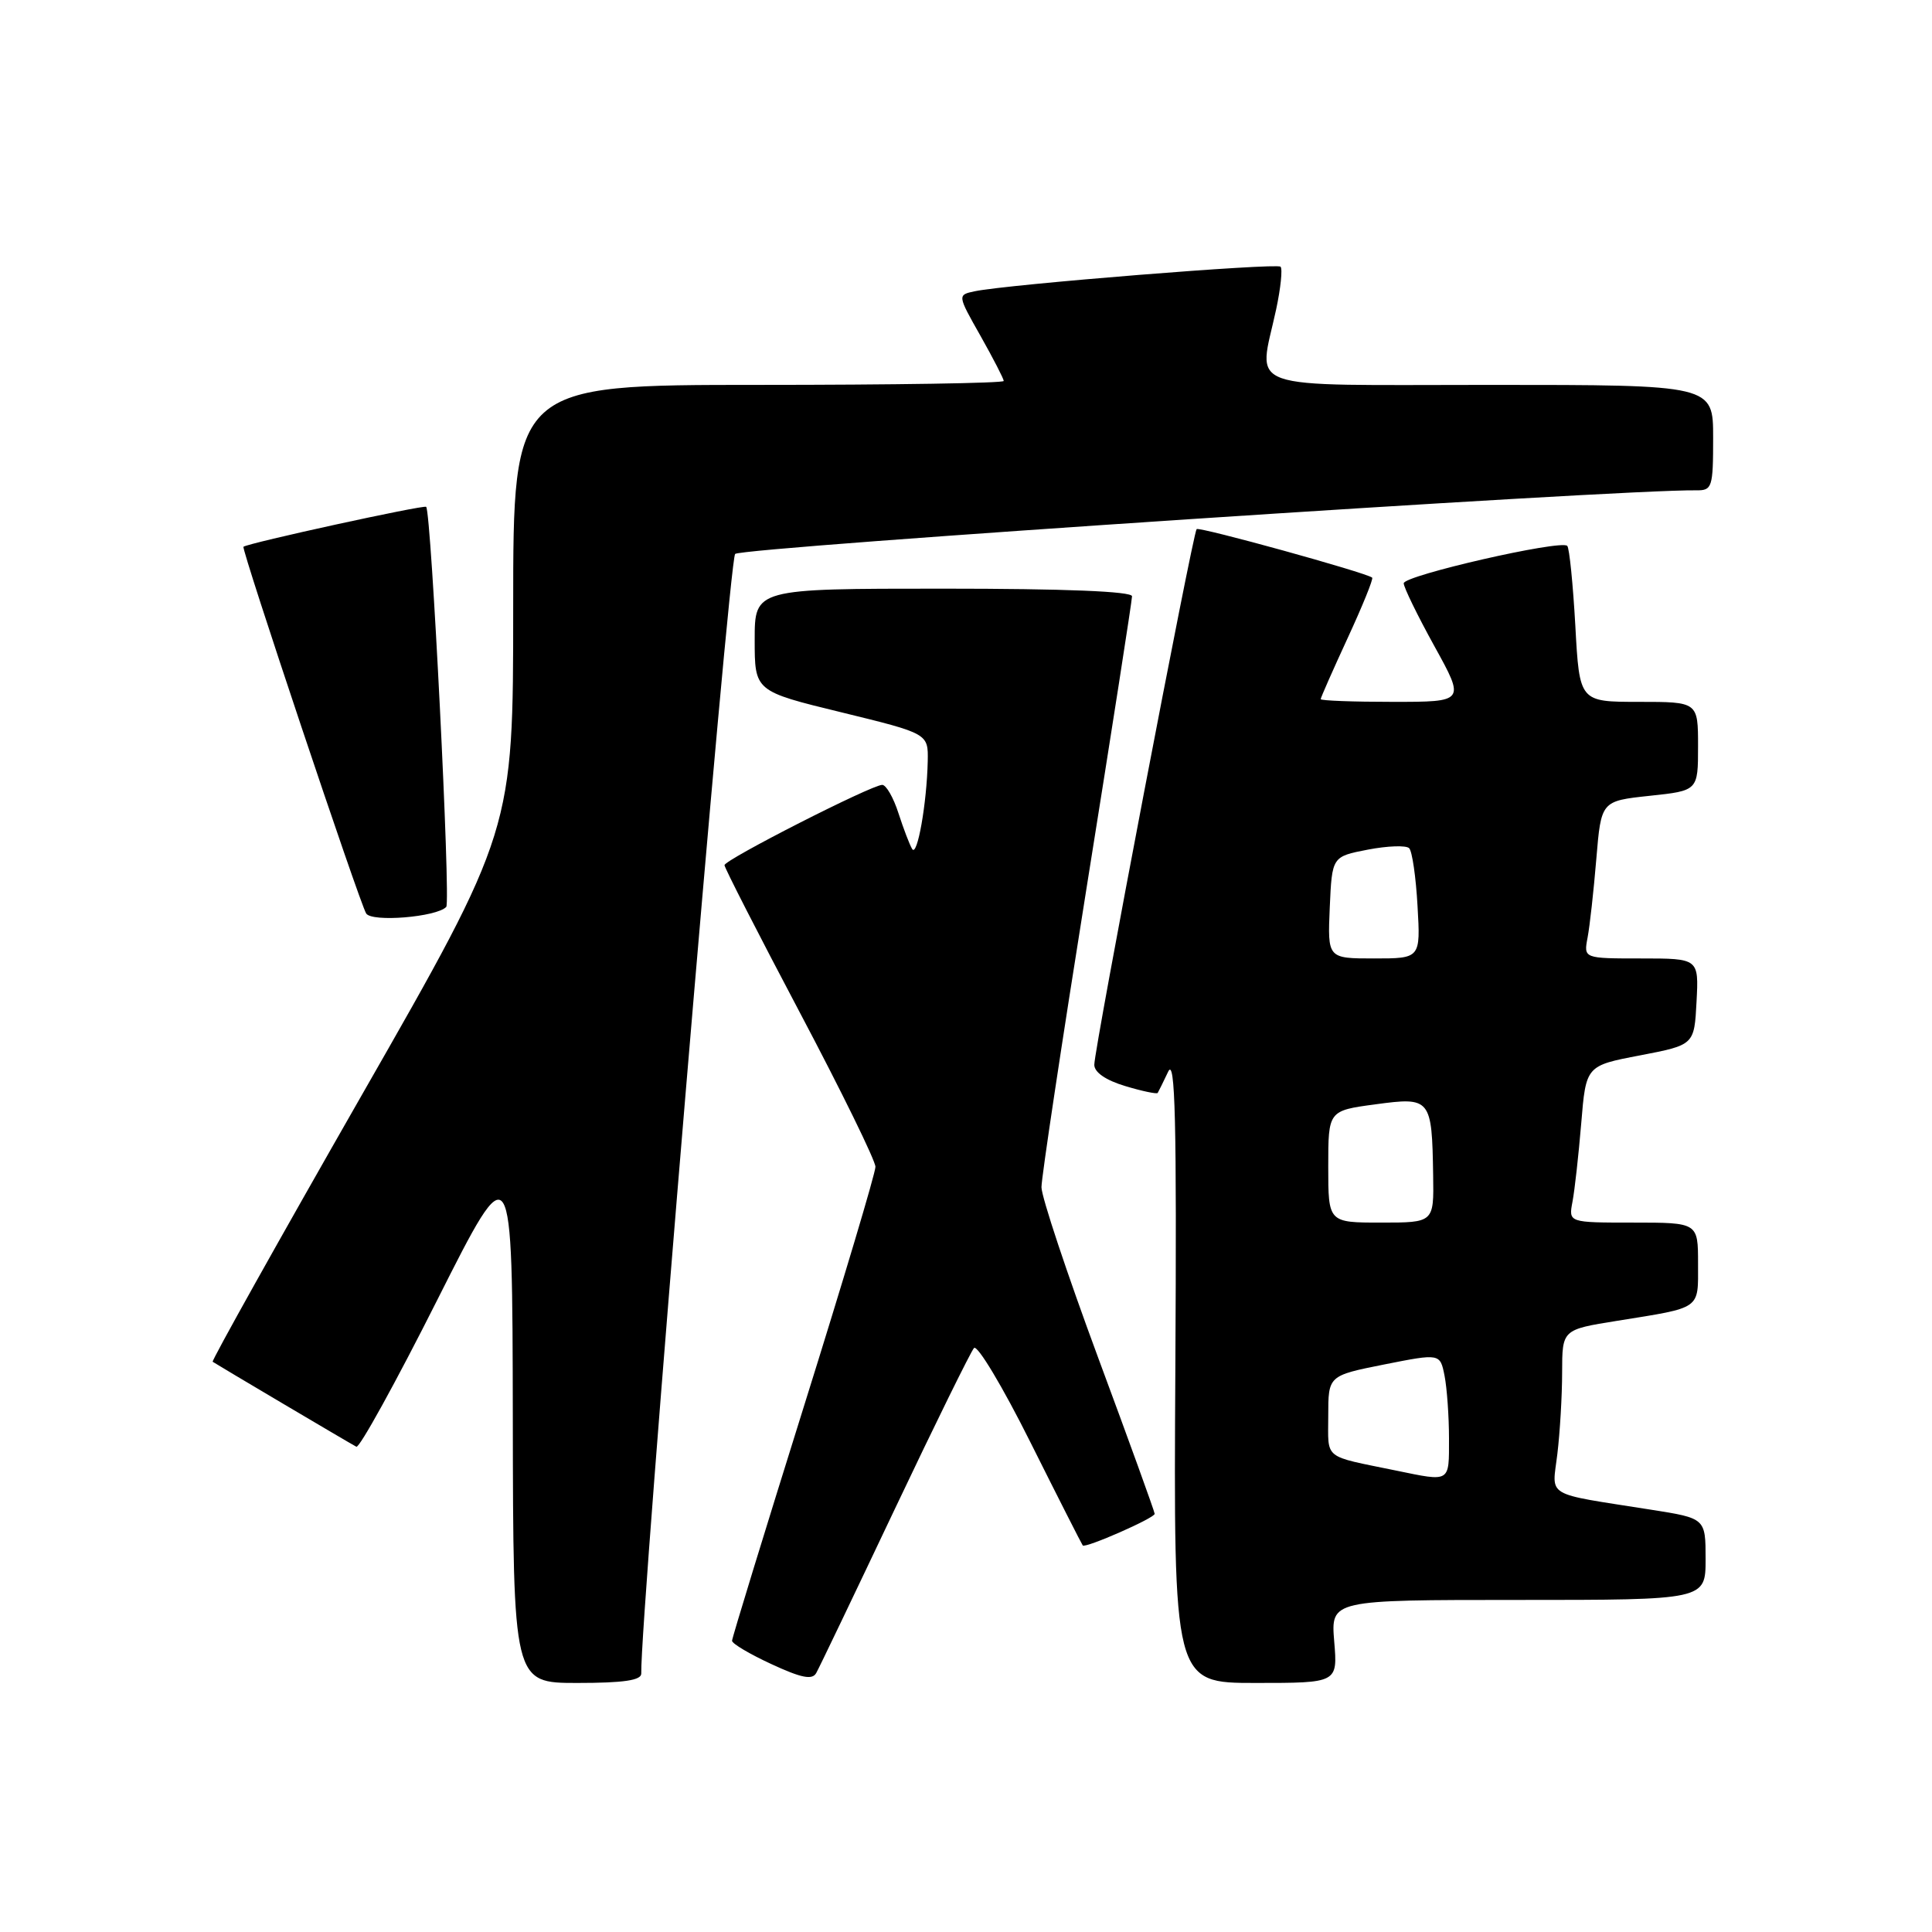 <?xml version="1.0" encoding="UTF-8" standalone="no"?>
<!DOCTYPE svg PUBLIC "-//W3C//DTD SVG 1.1//EN" "http://www.w3.org/Graphics/SVG/1.1/DTD/svg11.dtd" >
<svg xmlns="http://www.w3.org/2000/svg" xmlns:xlink="http://www.w3.org/1999/xlink" version="1.1" viewBox="0 0 256 256">
 <g >
 <path fill="currentColor"
d=" M 84.97 221.75 C 84.80 214.67 96.58 74.24 97.41 73.40 C 98.29 72.52 214.37 64.83 224.75 64.97 C 226.87 65.00 227.00 64.60 227.00 58.00 C 227.00 51.00 227.00 51.00 197.50 51.00 C 163.96 51.00 166.74 51.98 169.10 40.98 C 169.70 38.17 169.96 35.63 169.68 35.34 C 169.16 34.82 133.53 37.68 129.18 38.59 C 126.85 39.08 126.85 39.08 129.93 44.52 C 131.62 47.52 133.00 50.20 133.00 50.48 C 133.00 50.77 118.38 51.00 100.50 51.00 C 68.00 51.00 68.00 51.00 68.00 80.52 C 68.00 110.03 68.00 110.03 47.93 145.12 C 36.90 164.41 28.01 180.31 28.18 180.44 C 28.57 180.72 46.20 191.16 47.22 191.70 C 47.62 191.91 52.44 183.18 57.92 172.29 C 67.89 152.50 67.89 152.50 67.95 187.75 C 68.00 223.00 68.00 223.00 76.50 223.00 C 82.65 223.00 84.99 222.65 84.97 221.75 Z  M 118.56 199.97 C 123.90 188.71 128.63 179.10 129.06 178.62 C 129.50 178.14 132.87 183.76 136.54 191.12 C 140.22 198.48 143.34 204.62 143.47 204.78 C 143.83 205.18 153.00 201.15 153.00 200.59 C 153.00 200.32 149.63 191.00 145.50 179.87 C 141.38 168.74 138.00 158.58 138.00 157.31 C 138.00 156.03 140.70 138.12 144.00 117.50 C 147.30 96.88 150.00 79.56 150.00 79.01 C 150.00 78.36 141.10 78.00 125.00 78.00 C 100.00 78.00 100.00 78.00 100.00 84.79 C 100.00 91.59 100.00 91.59 111.50 94.39 C 123.00 97.20 123.00 97.20 122.93 100.85 C 122.81 106.45 121.54 113.62 120.87 112.50 C 120.53 111.95 119.72 109.81 119.05 107.75 C 118.39 105.69 117.42 104.00 116.90 104.00 C 115.49 104.00 96.00 113.92 96.00 114.64 C 96.00 114.99 100.50 123.79 106.00 134.20 C 111.50 144.60 116.00 153.79 116.00 154.61 C 116.00 155.44 111.72 169.75 106.50 186.42 C 101.28 203.10 97.00 217.04 97.00 217.41 C 97.00 217.79 99.35 219.18 102.23 220.51 C 106.18 222.34 107.63 222.63 108.15 221.69 C 108.54 221.01 113.22 211.23 118.56 199.97 Z  M 176.79 217.50 C 176.34 212.00 176.34 212.00 201.17 212.00 C 226.00 212.00 226.00 212.00 226.00 206.59 C 226.00 201.18 226.00 201.18 218.75 200.04 C 204.44 197.78 205.66 198.50 206.36 192.64 C 206.70 189.81 206.99 184.95 206.99 181.84 C 207.00 176.18 207.00 176.18 214.25 175.02 C 225.56 173.20 225.00 173.59 225.00 167.43 C 225.00 162.00 225.00 162.00 216.42 162.00 C 207.84 162.00 207.84 162.00 208.36 159.25 C 208.65 157.74 209.17 153.06 209.52 148.86 C 210.15 141.21 210.15 141.21 217.33 139.84 C 224.50 138.46 224.50 138.46 224.80 132.73 C 225.10 127.00 225.10 127.00 217.47 127.00 C 209.84 127.00 209.84 127.00 210.36 124.25 C 210.65 122.74 211.17 118.04 211.52 113.82 C 212.16 106.14 212.16 106.14 218.58 105.45 C 225.00 104.77 225.00 104.77 225.00 98.88 C 225.00 93.00 225.00 93.00 217.15 93.00 C 209.29 93.00 209.29 93.00 208.74 82.92 C 208.43 77.38 207.95 72.62 207.67 72.33 C 206.82 71.49 186.00 76.25 186.00 77.29 C 186.00 77.82 187.83 81.57 190.07 85.63 C 194.14 93.00 194.14 93.00 184.57 93.00 C 179.31 93.00 175.00 92.84 175.00 92.64 C 175.00 92.44 176.61 88.80 178.57 84.55 C 180.54 80.29 182.00 76.69 181.82 76.54 C 181.05 75.88 158.90 69.76 158.56 70.11 C 158.06 70.62 144.99 139.01 145.00 141.09 C 145.00 142.09 146.53 143.14 149.10 143.91 C 151.35 144.59 153.29 144.99 153.40 144.82 C 153.51 144.64 154.14 143.38 154.79 142.00 C 155.72 140.04 155.93 148.48 155.74 181.25 C 155.50 223.00 155.50 223.00 166.37 223.00 C 177.25 223.00 177.25 223.00 176.79 217.50 Z  M 59.13 120.17 C 59.74 119.53 57.15 67.87 56.47 67.16 C 56.19 66.86 32.89 71.95 32.26 72.45 C 31.94 72.71 47.63 119.60 48.52 121.04 C 49.26 122.22 57.85 121.52 59.13 120.17 Z  M 185.00 194.86 C 175.19 192.84 176.00 193.50 176.00 187.62 C 176.00 182.28 176.00 182.28 183.41 180.80 C 190.82 179.33 190.82 179.33 191.41 182.29 C 191.73 183.92 192.00 187.67 192.00 190.62 C 192.00 196.49 192.24 196.35 185.00 194.86 Z  M 176.00 154.59 C 176.00 147.17 176.00 147.17 182.25 146.33 C 189.58 145.34 189.74 145.52 189.90 155.75 C 190.00 162.00 190.00 162.00 183.00 162.00 C 176.00 162.00 176.00 162.00 176.00 154.59 Z  M 176.20 120.25 C 176.50 113.50 176.50 113.50 181.25 112.58 C 183.86 112.08 186.32 111.99 186.72 112.39 C 187.12 112.78 187.62 116.23 187.83 120.05 C 188.23 127.00 188.23 127.00 182.07 127.00 C 175.91 127.00 175.91 127.00 176.20 120.25 Z "/>
</g>
</svg>